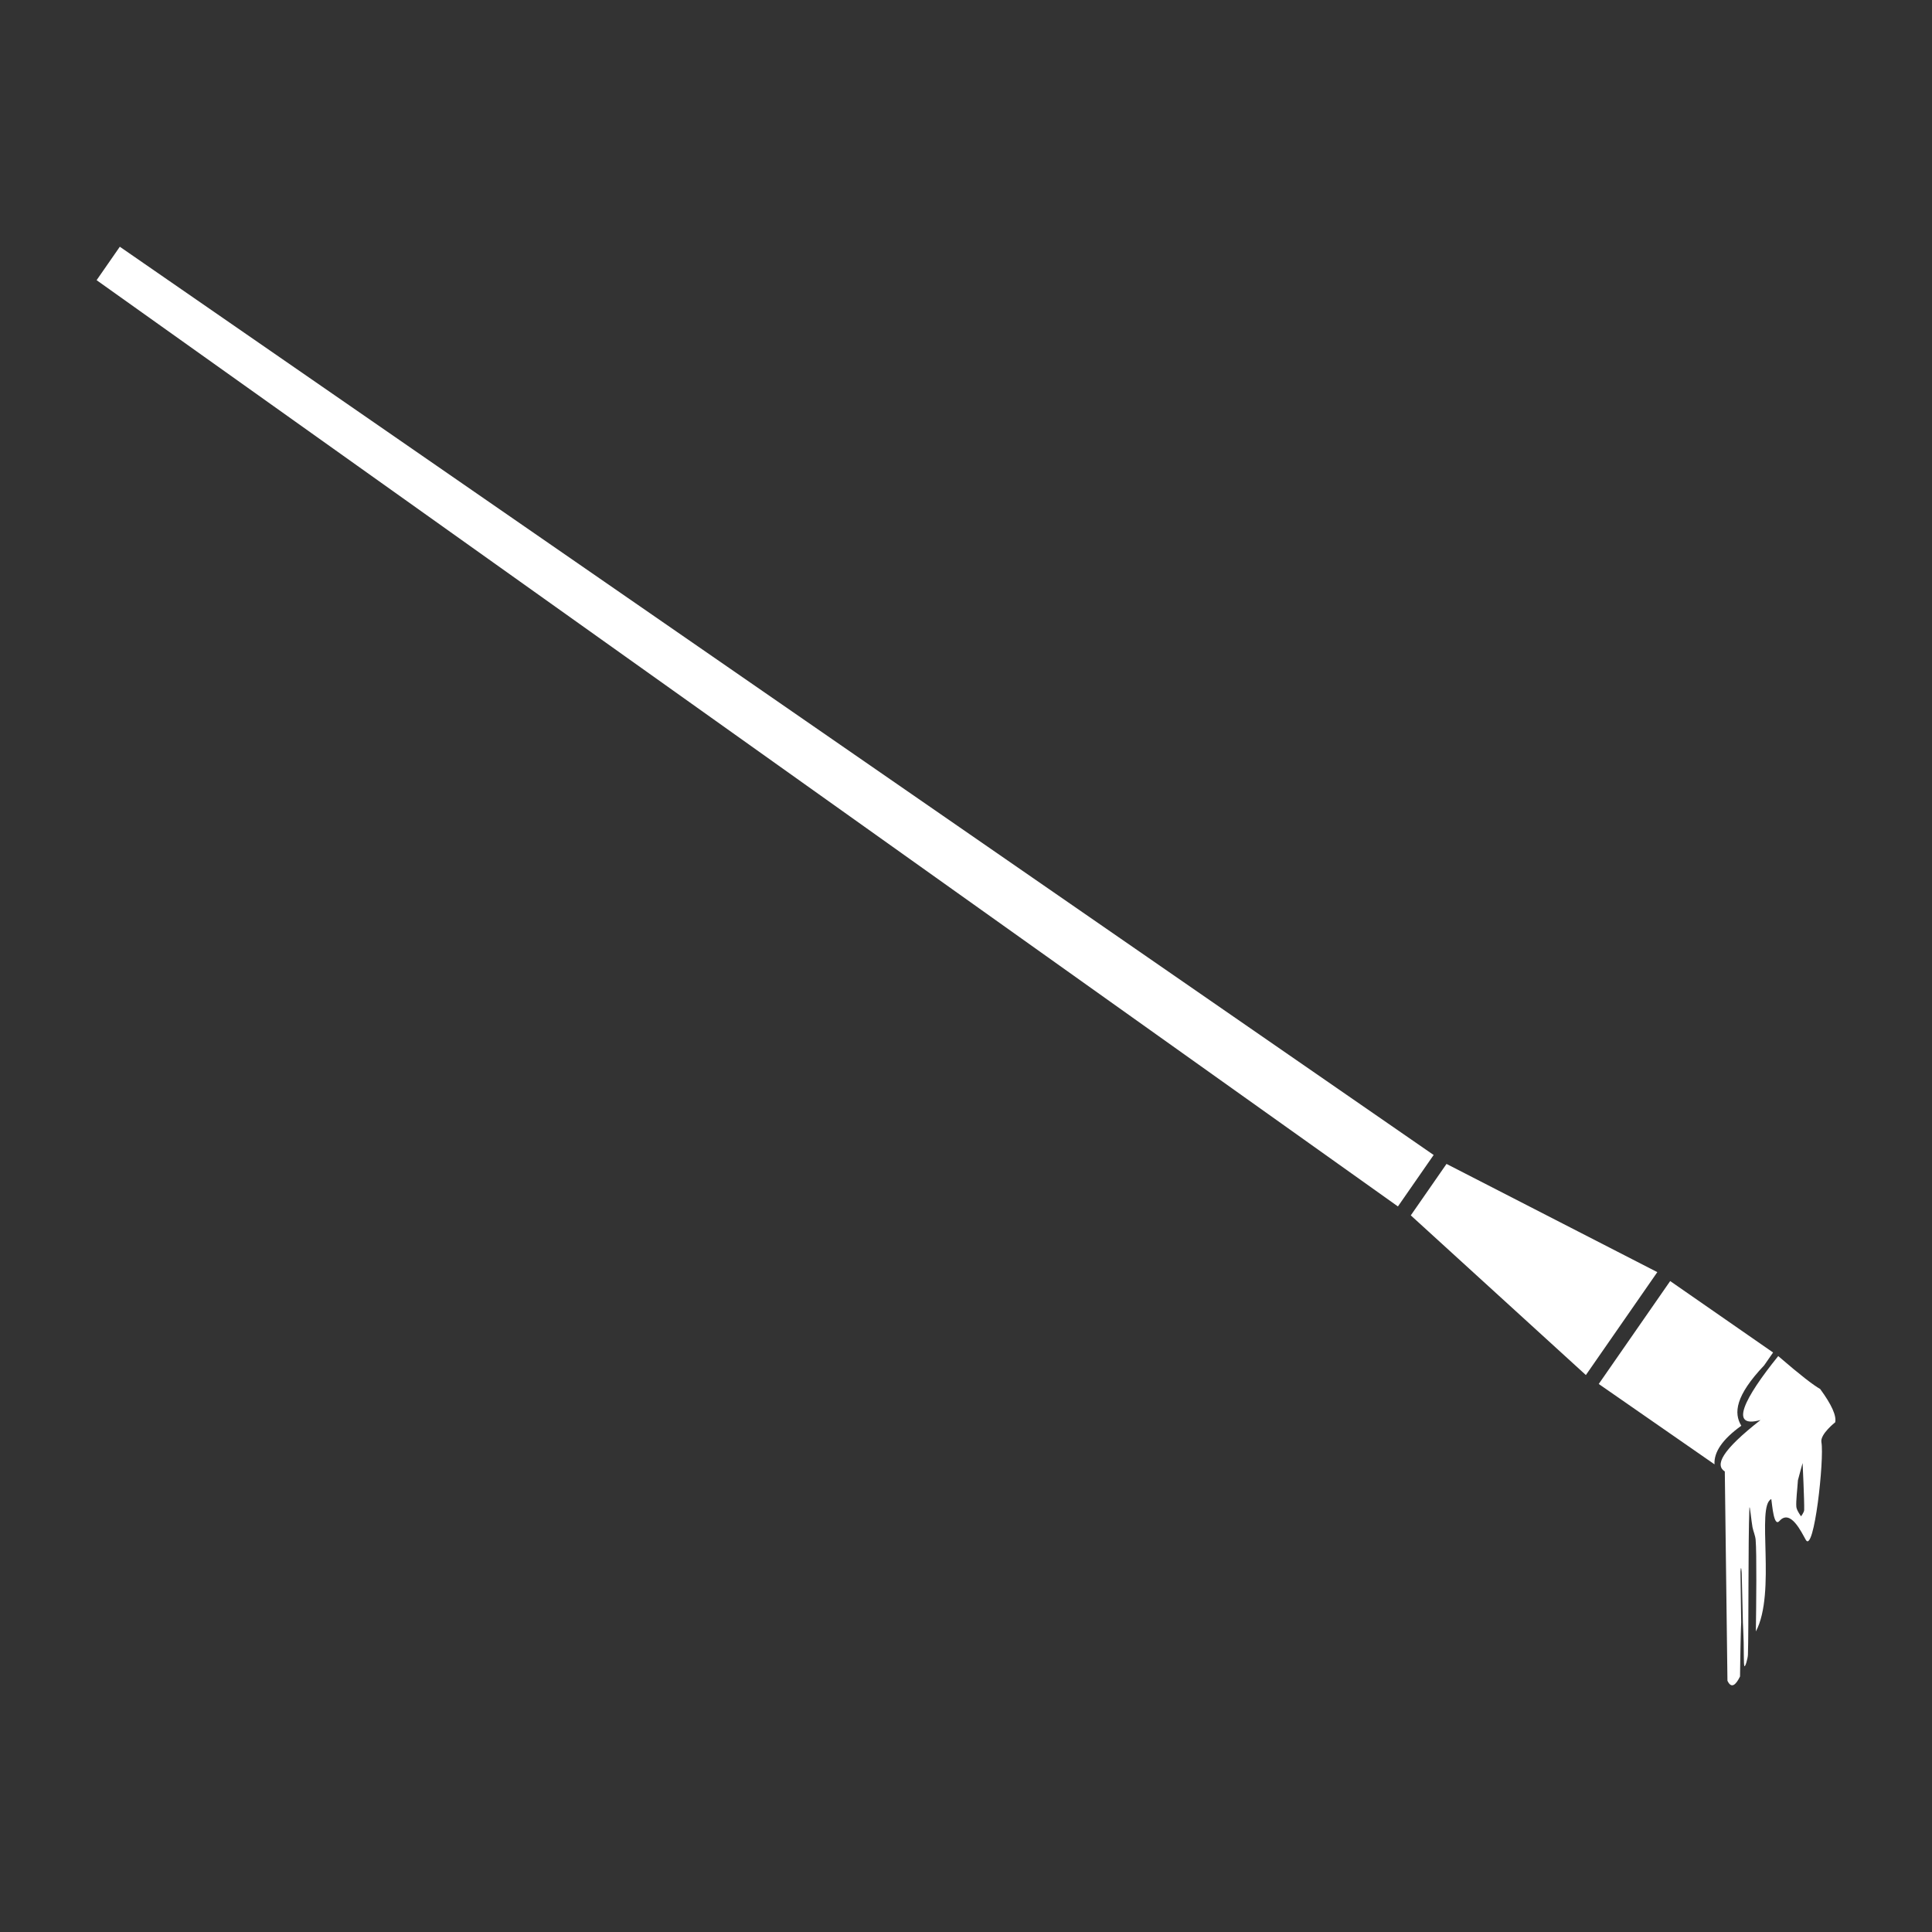 <?xml version="1.0" encoding="UTF-8" standalone="no"?>
<!DOCTYPE svg PUBLIC "-//W3C//DTD SVG 1.1//EN" "http://www.w3.org/Graphics/SVG/1.1/DTD/svg11.dtd">
<svg width="100%" height="100%" viewBox="0 0 1000 1000" version="1.1" xmlns="http://www.w3.org/2000/svg" xmlns:xlink="http://www.w3.org/1999/xlink" xml:space="preserve" xmlns:serif="http://www.serif.com/" style="fill-rule:evenodd;clip-rule:evenodd;stroke-linejoin:round;stroke-miterlimit:2;">
    <rect x="0" y="0" width="1000" height="1000" fill="#333333" stroke="none"/>
    <g transform="matrix(1.621,0,0,1.621,-272.994,-94.561)">
        <path d="M724.017,593.645C722.689,596.36 721.24,597.672 720,595L719.154,528.191C716.014,526.177 717.956,521.628 730.56,511.762C720.327,514.625 725.4,504.745 736.215,491.341C743.305,497.459 747.434,500.63 749.609,501.857C753.311,506.913 754.844,510.41 754.402,512.489C754.402,512.489 749.543,516.298 750,518.83C750.971,524.206 747.636,554.665 745,550C743.627,547.571 740.112,540.042 736.598,544C734.811,546.012 734.317,539.095 734,537C729.087,539.219 735.671,566.783 729.073,579.27C729.191,570.956 729.372,554.213 729,550C728.879,548.631 728.27,547.348 728,546C727.667,544.333 727.078,537.974 727,540C726.586,550.806 726.806,578.314 726.537,586.696C726.497,587.953 725.615,590.95 725.388,590.291C725.162,589.632 725.255,585.164 725.178,582.743C725.136,581.412 725.09,580.081 725.037,578.751C725.006,578.004 724.974,577.258 724.935,576.512C724.913,576.083 724.583,561.144 724.554,560.716C724.538,560.477 724.521,560.238 724.5,560C724.487,559.853 724.473,559.706 724.456,559.559L724.403,559.195L724.371,559.075C724.368,559.067 724.365,559.059 724.361,559.051C724.358,559.046 724.356,559.042 724.353,559.038C724.351,559.035 724.349,559.033 724.346,559.031C724.345,559.03 724.343,559.029 724.341,559.028C724.329,559.023 724.319,559.036 724.314,559.045L724.298,559.082L724.233,559.449L724.186,559.939C724.179,560.024 724.173,560.109 724.167,560.194C724.13,560.731 724.409,575.779 724.386,576.317C724.356,576.999 724.332,577.682 724.31,578.365C724.298,578.774 724.285,579.183 724.274,579.592C724.259,580.141 724.245,580.69 724.232,581.24C724.215,581.924 724.2,582.608 724.186,583.293C724.166,584.215 724.149,585.136 724.132,586.059C724.112,587.179 724.094,588.3 724.077,589.42C724.056,590.766 724.038,592.111 724.02,593.456L724.017,593.645ZM742.5,531C742.333,533.833 741.833,537.583 742,539.5C742.097,540.614 743.5,542.5 743.5,542.5C743.5,542.5 744.478,541.245 744.5,540.5C744.583,537.667 744,525.5 744,525.5C744,525.5 743,529 742.5,531ZM701.713,467.39L678.903,500.248L715.869,525.91C715.641,522.057 718.319,517.964 724.423,513.588C721.973,509.548 722.493,504.056 731.72,494.308L734.572,490.201L701.713,467.39ZM674.795,497.397L697.606,464.539L630.294,429.983L618.889,446.413L674.795,497.397ZM626.187,427.132L614.781,443.561L199.258,147.798L206.671,137.119L626.187,427.132Z" style="fill:white;"/>
    </g>
</svg>
